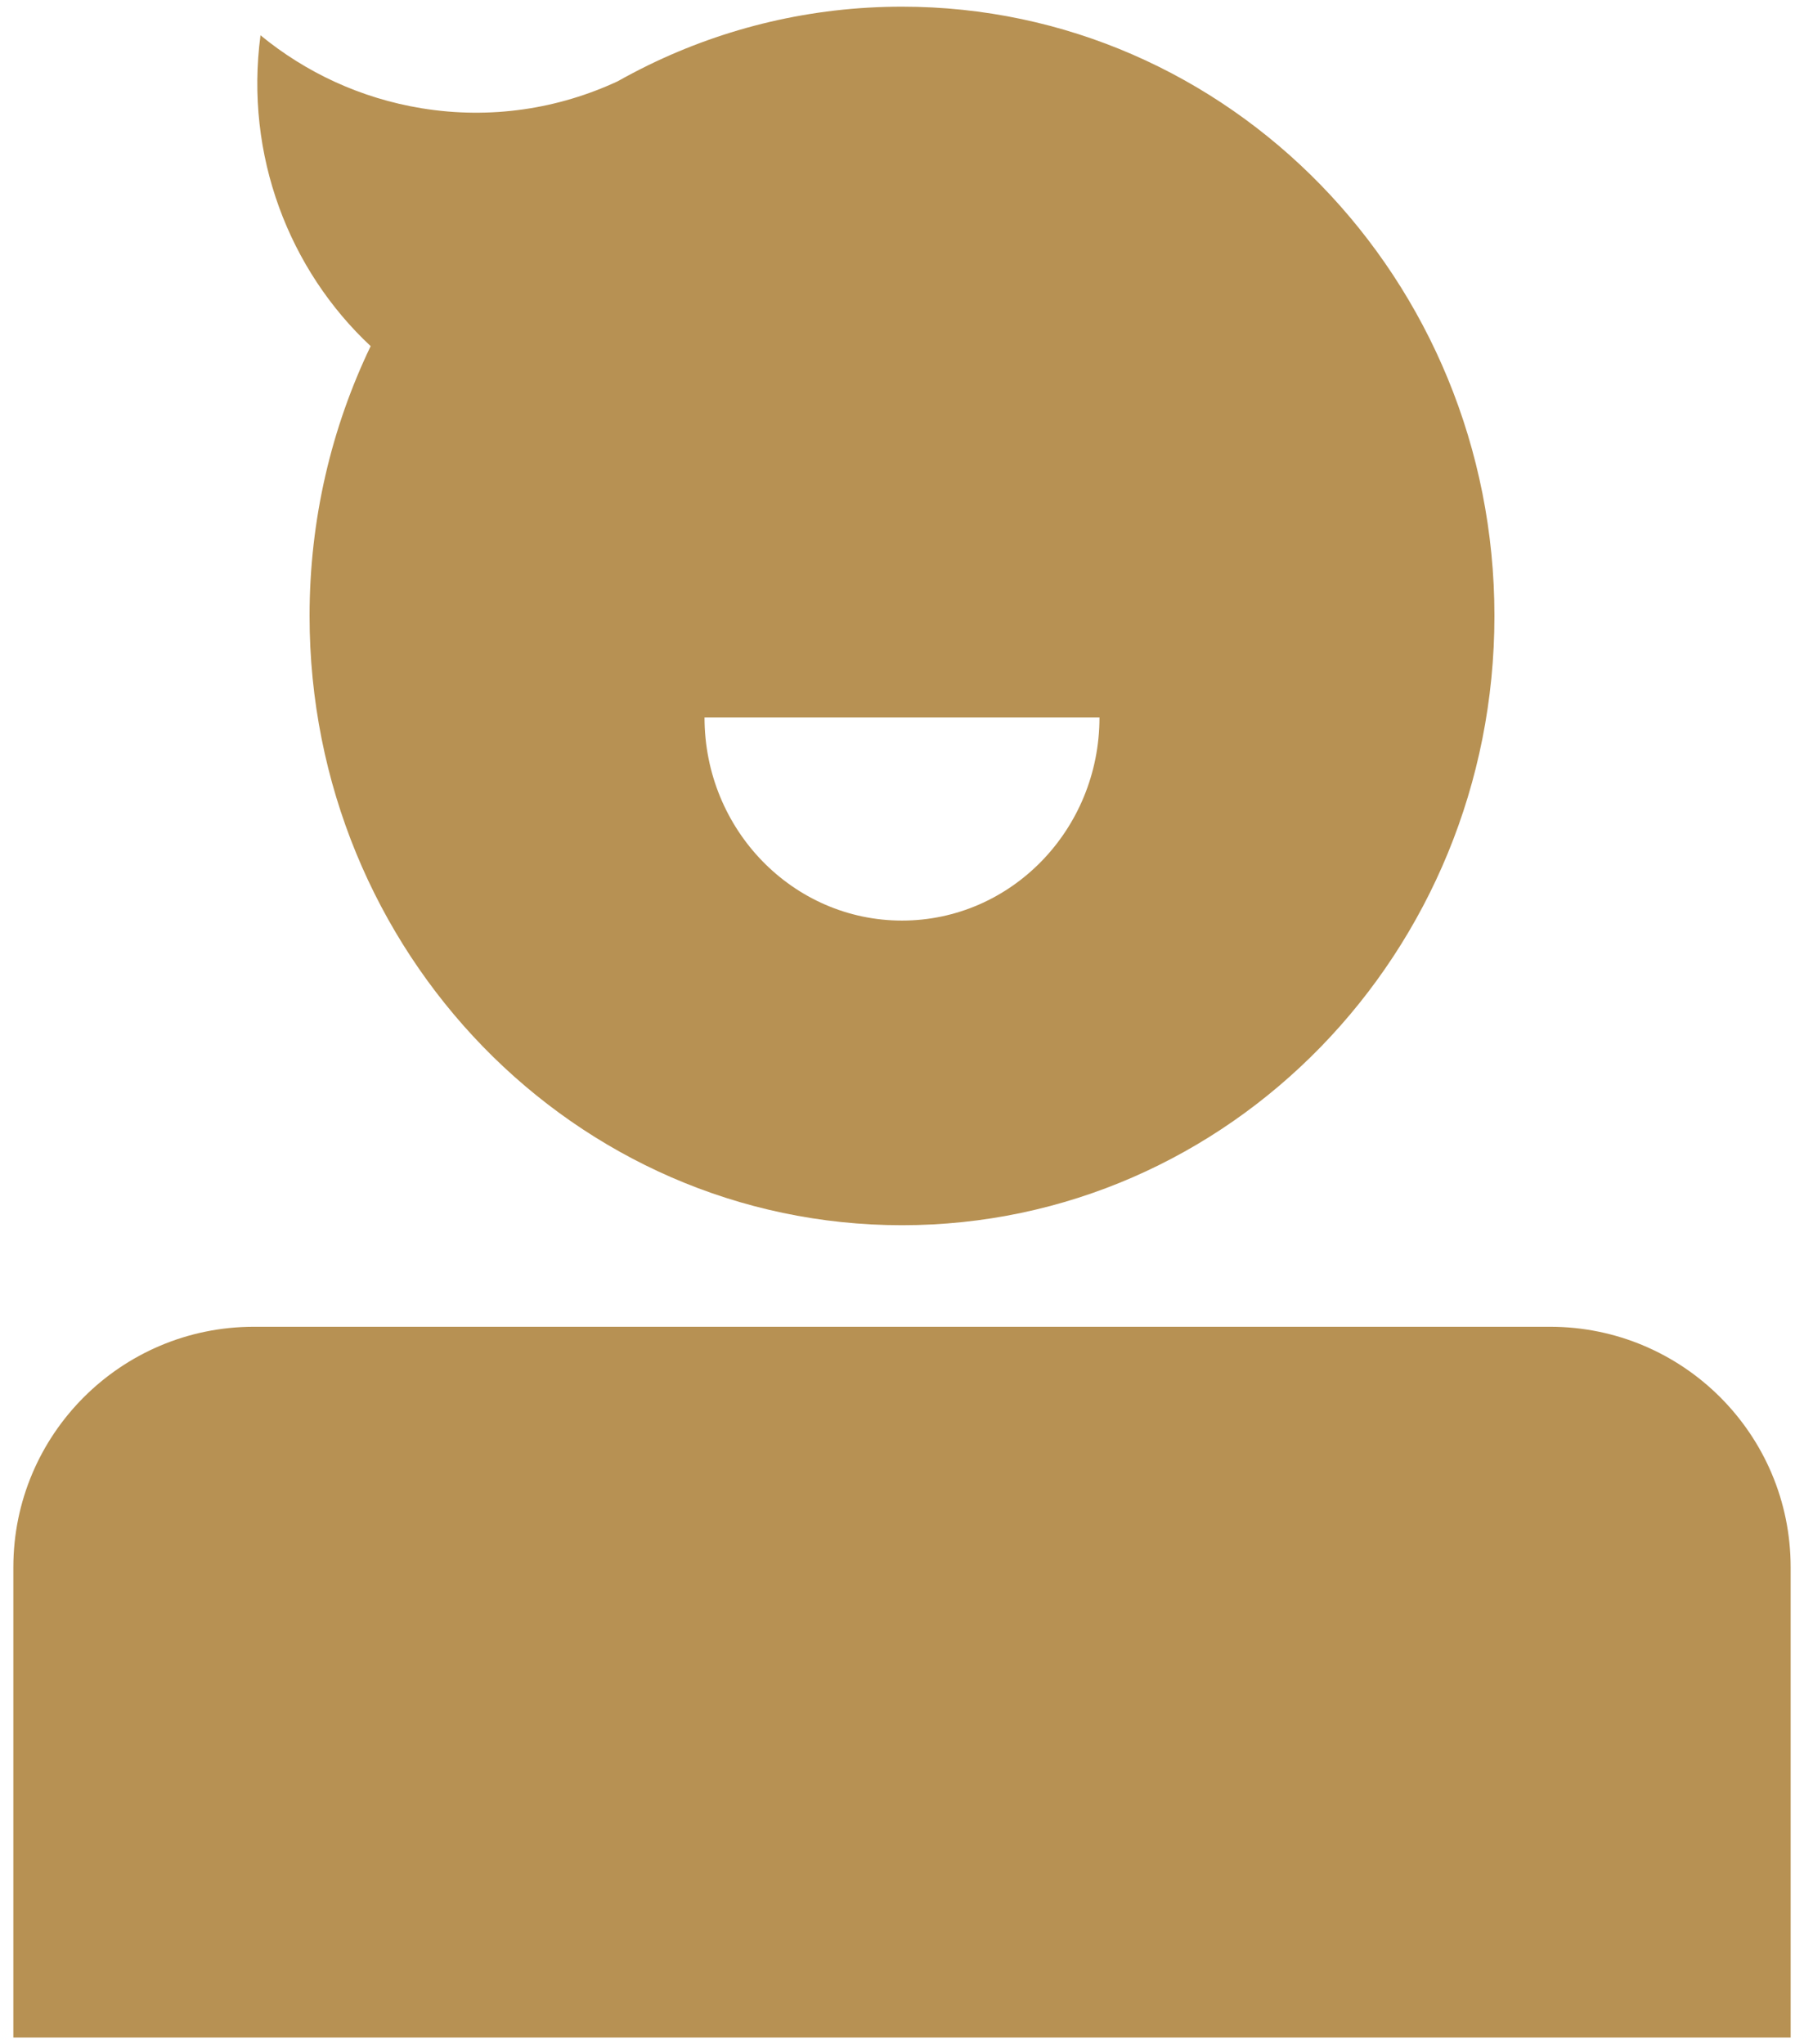 <?xml version="1.0" encoding="UTF-8"?>
<svg width="30px" height="34px" viewBox="0 0 30 34" version="1.1" xmlns="http://www.w3.org/2000/svg" xmlns:xlink="http://www.w3.org/1999/xlink">
    <!-- Generator: Sketch 52.2 (67145) - http://www.bohemiancoding.com/sketch -->
    <title>Overrides/home/icon1 Copy 2</title>
    <desc>Created with Sketch.</desc>
    <g id="Page-1" stroke="none" stroke-width="1" fill="none" fill-rule="evenodd">
        <g id="切图-copy" transform="translate(-817, -659)" fill="#B79153" fill-rule="nonzero">
            <g id="Overrides/hospital/icon4" transform="translate(813, 657)">
                <path d="M10.164,7.757 C8.809,6.491 8.067,4.583 8.332,2.587 C9.083,3.204 9.996,3.635 11.013,3.801 C12.162,3.988 13.284,3.811 14.27,3.353 C14.434,3.261 14.601,3.173 14.77,3.09 C14.774,3.087 14.779,3.085 14.784,3.082 L14.784,3.083 C16.062,2.46 17.491,2.111 19,2.111 C24.441,2.111 28.852,6.648 28.852,12.244 C28.852,17.841 24.441,22.378 19,22.378 C13.559,22.378 9.148,17.841 9.148,12.244 C9.148,10.633 9.514,9.11 10.164,7.757 Z M15.716,13.933 C15.716,15.799 17.186,17.311 19,17.311 C20.814,17.311 22.284,15.799 22.284,13.933 L15.716,13.933 Z M8.222,24.067 L29.778,24.067 C31.987,24.067 33.778,25.858 33.778,28.067 L33.778,35.889 L4.222,35.889 L4.222,28.067 C4.222,25.858 6.013,24.067 8.222,24.067 Z" id="Combined-Shape"></path>
            </g>
        </g>
    </g>
</svg>